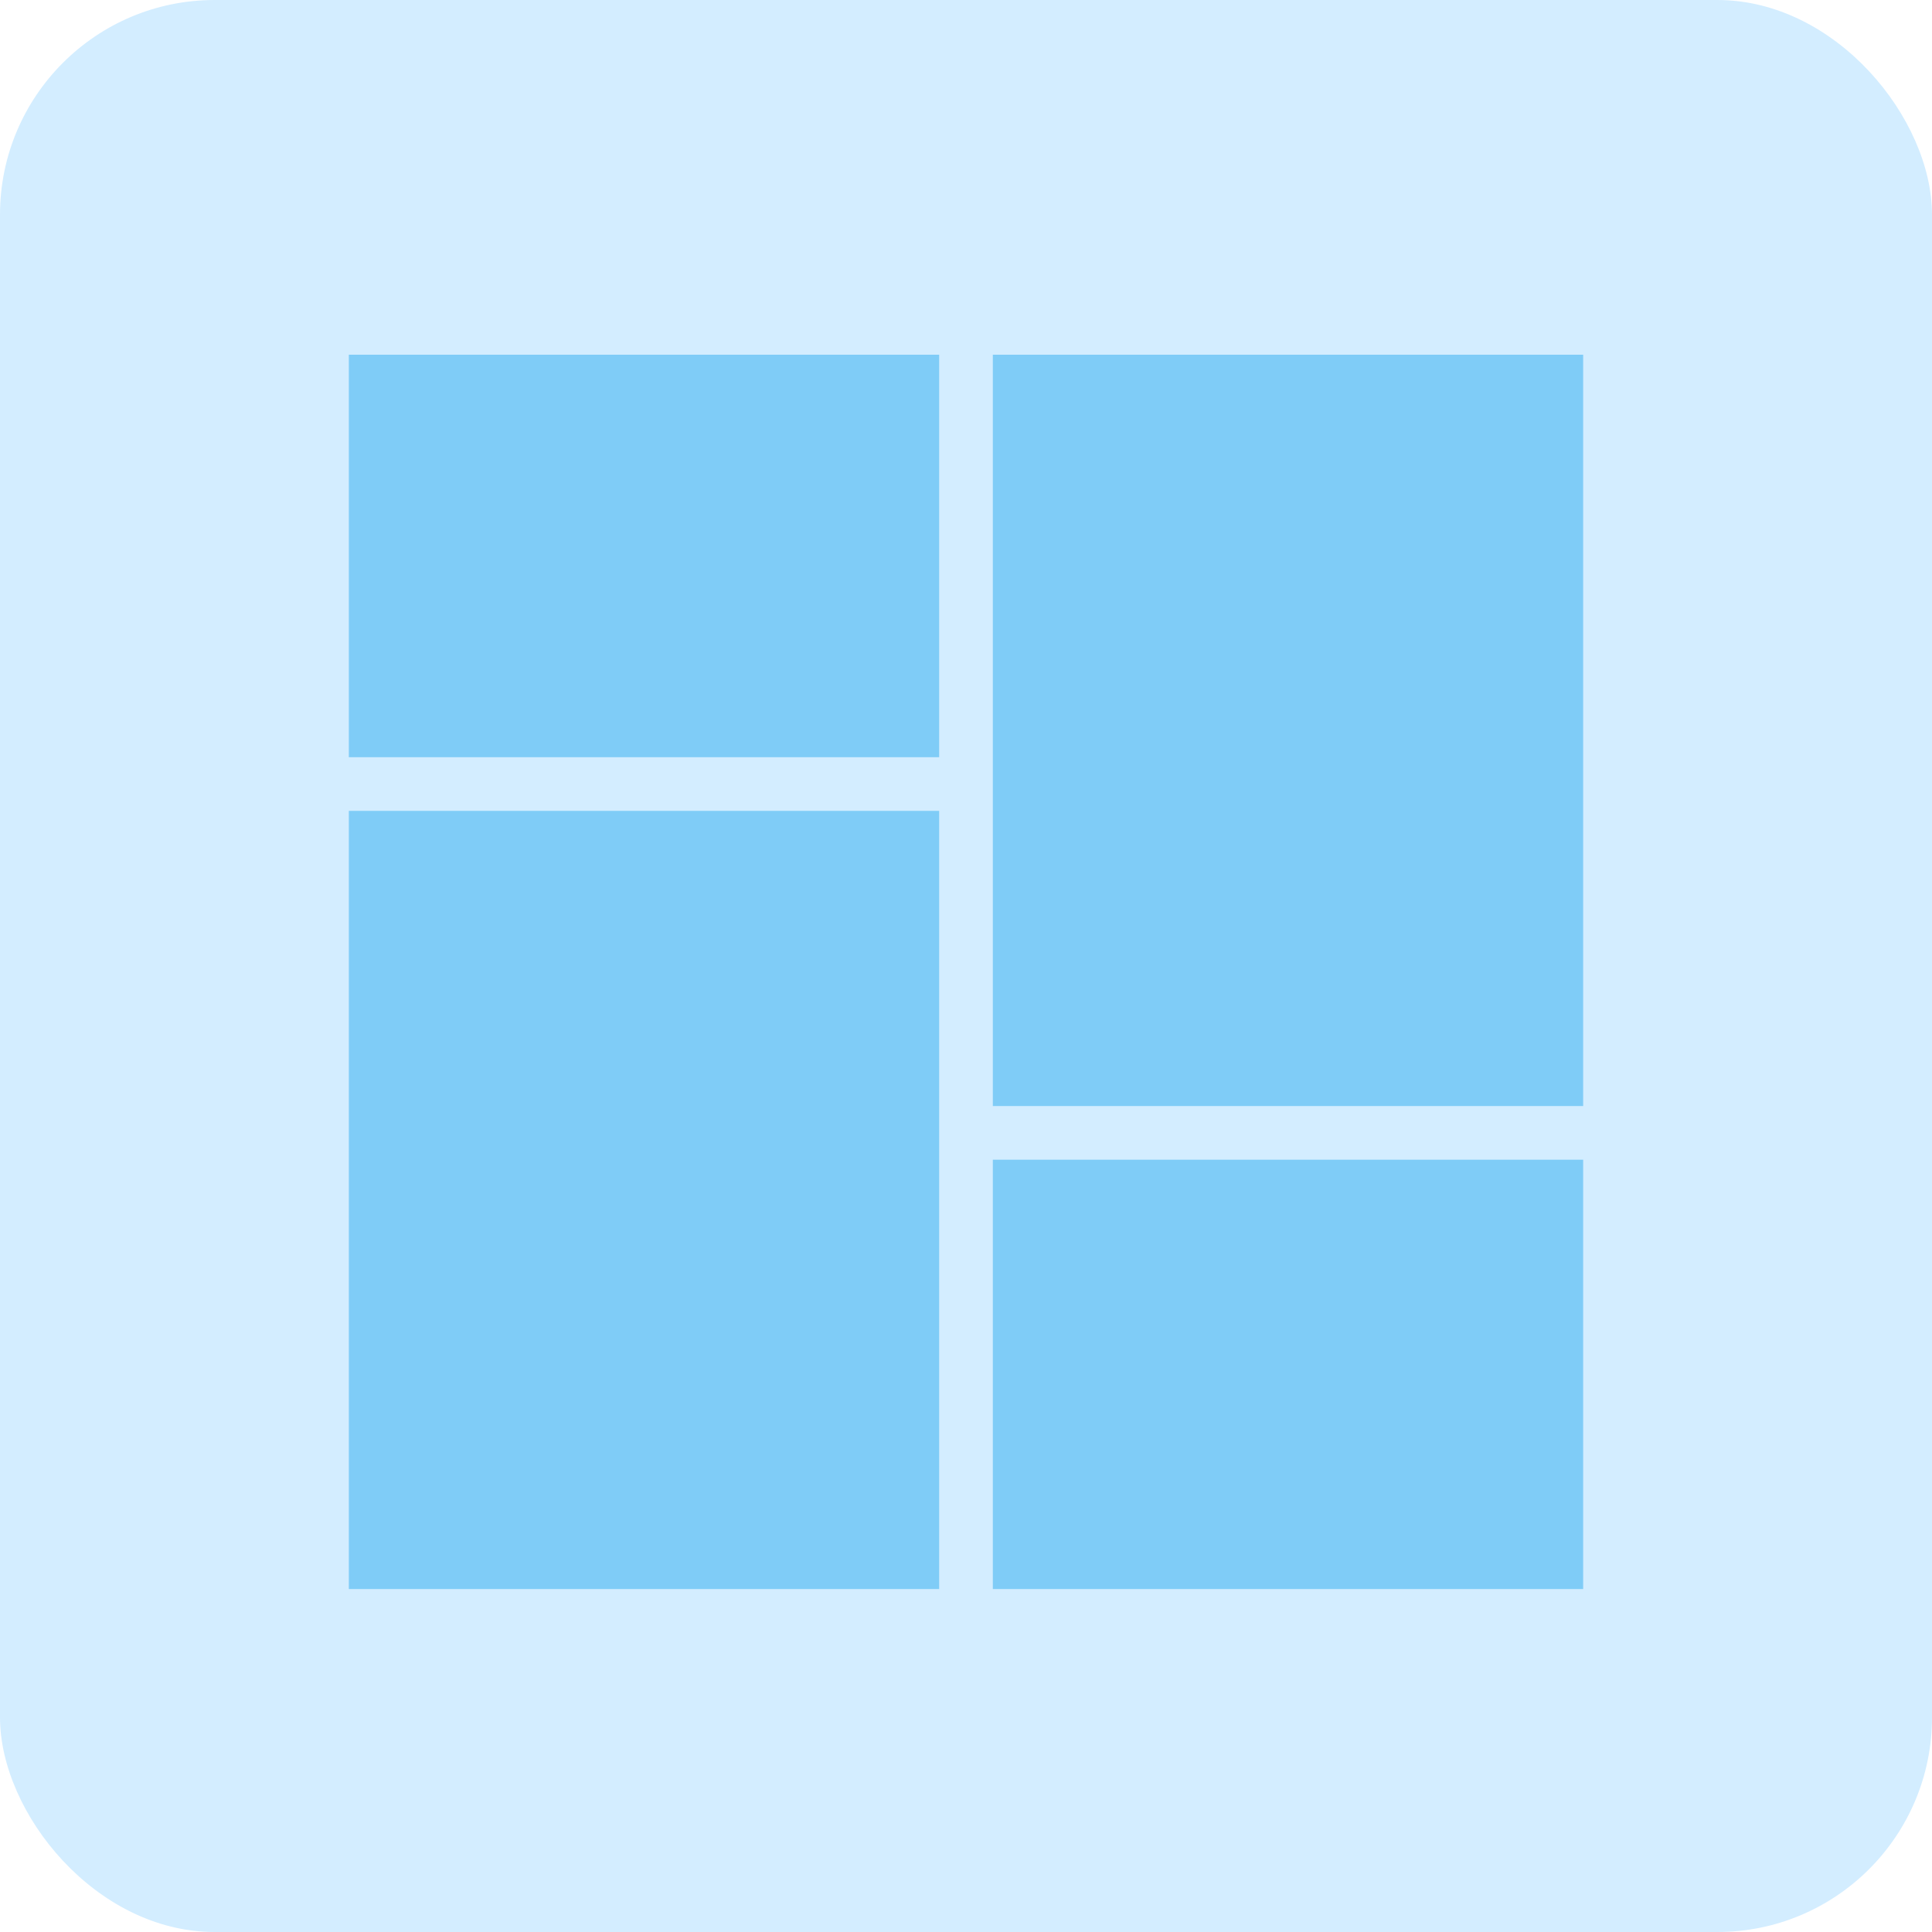 <svg xmlns="http://www.w3.org/2000/svg" xmlns:xlink="http://www.w3.org/1999/xlink" width="72" height="72" preserveAspectRatio="xMidYMid" viewBox="0 0 72 72"><defs><style>.cls-1{fill:#d3edff}.cls-2{fill:#7fccf7;fill-rule:evenodd}</style></defs><g><rect width="72" height="72" class="cls-1" rx="8" ry="8"/><path d="M37.000,59.219 L37.000,43.219 L59.000,43.219 L59.000,59.219 L37.000,59.219 ZM37.000,13.219 L59.000,13.219 L59.000,41.219 L37.000,41.219 L37.000,13.219 ZM13.000,30.219 L35.000,30.219 L35.000,59.219 L13.000,59.219 L13.000,30.219 ZM13.000,13.219 L35.000,13.219 L35.000,28.219 L13.000,28.219 L13.000,13.219 Z" class="cls-2"/></g></svg>